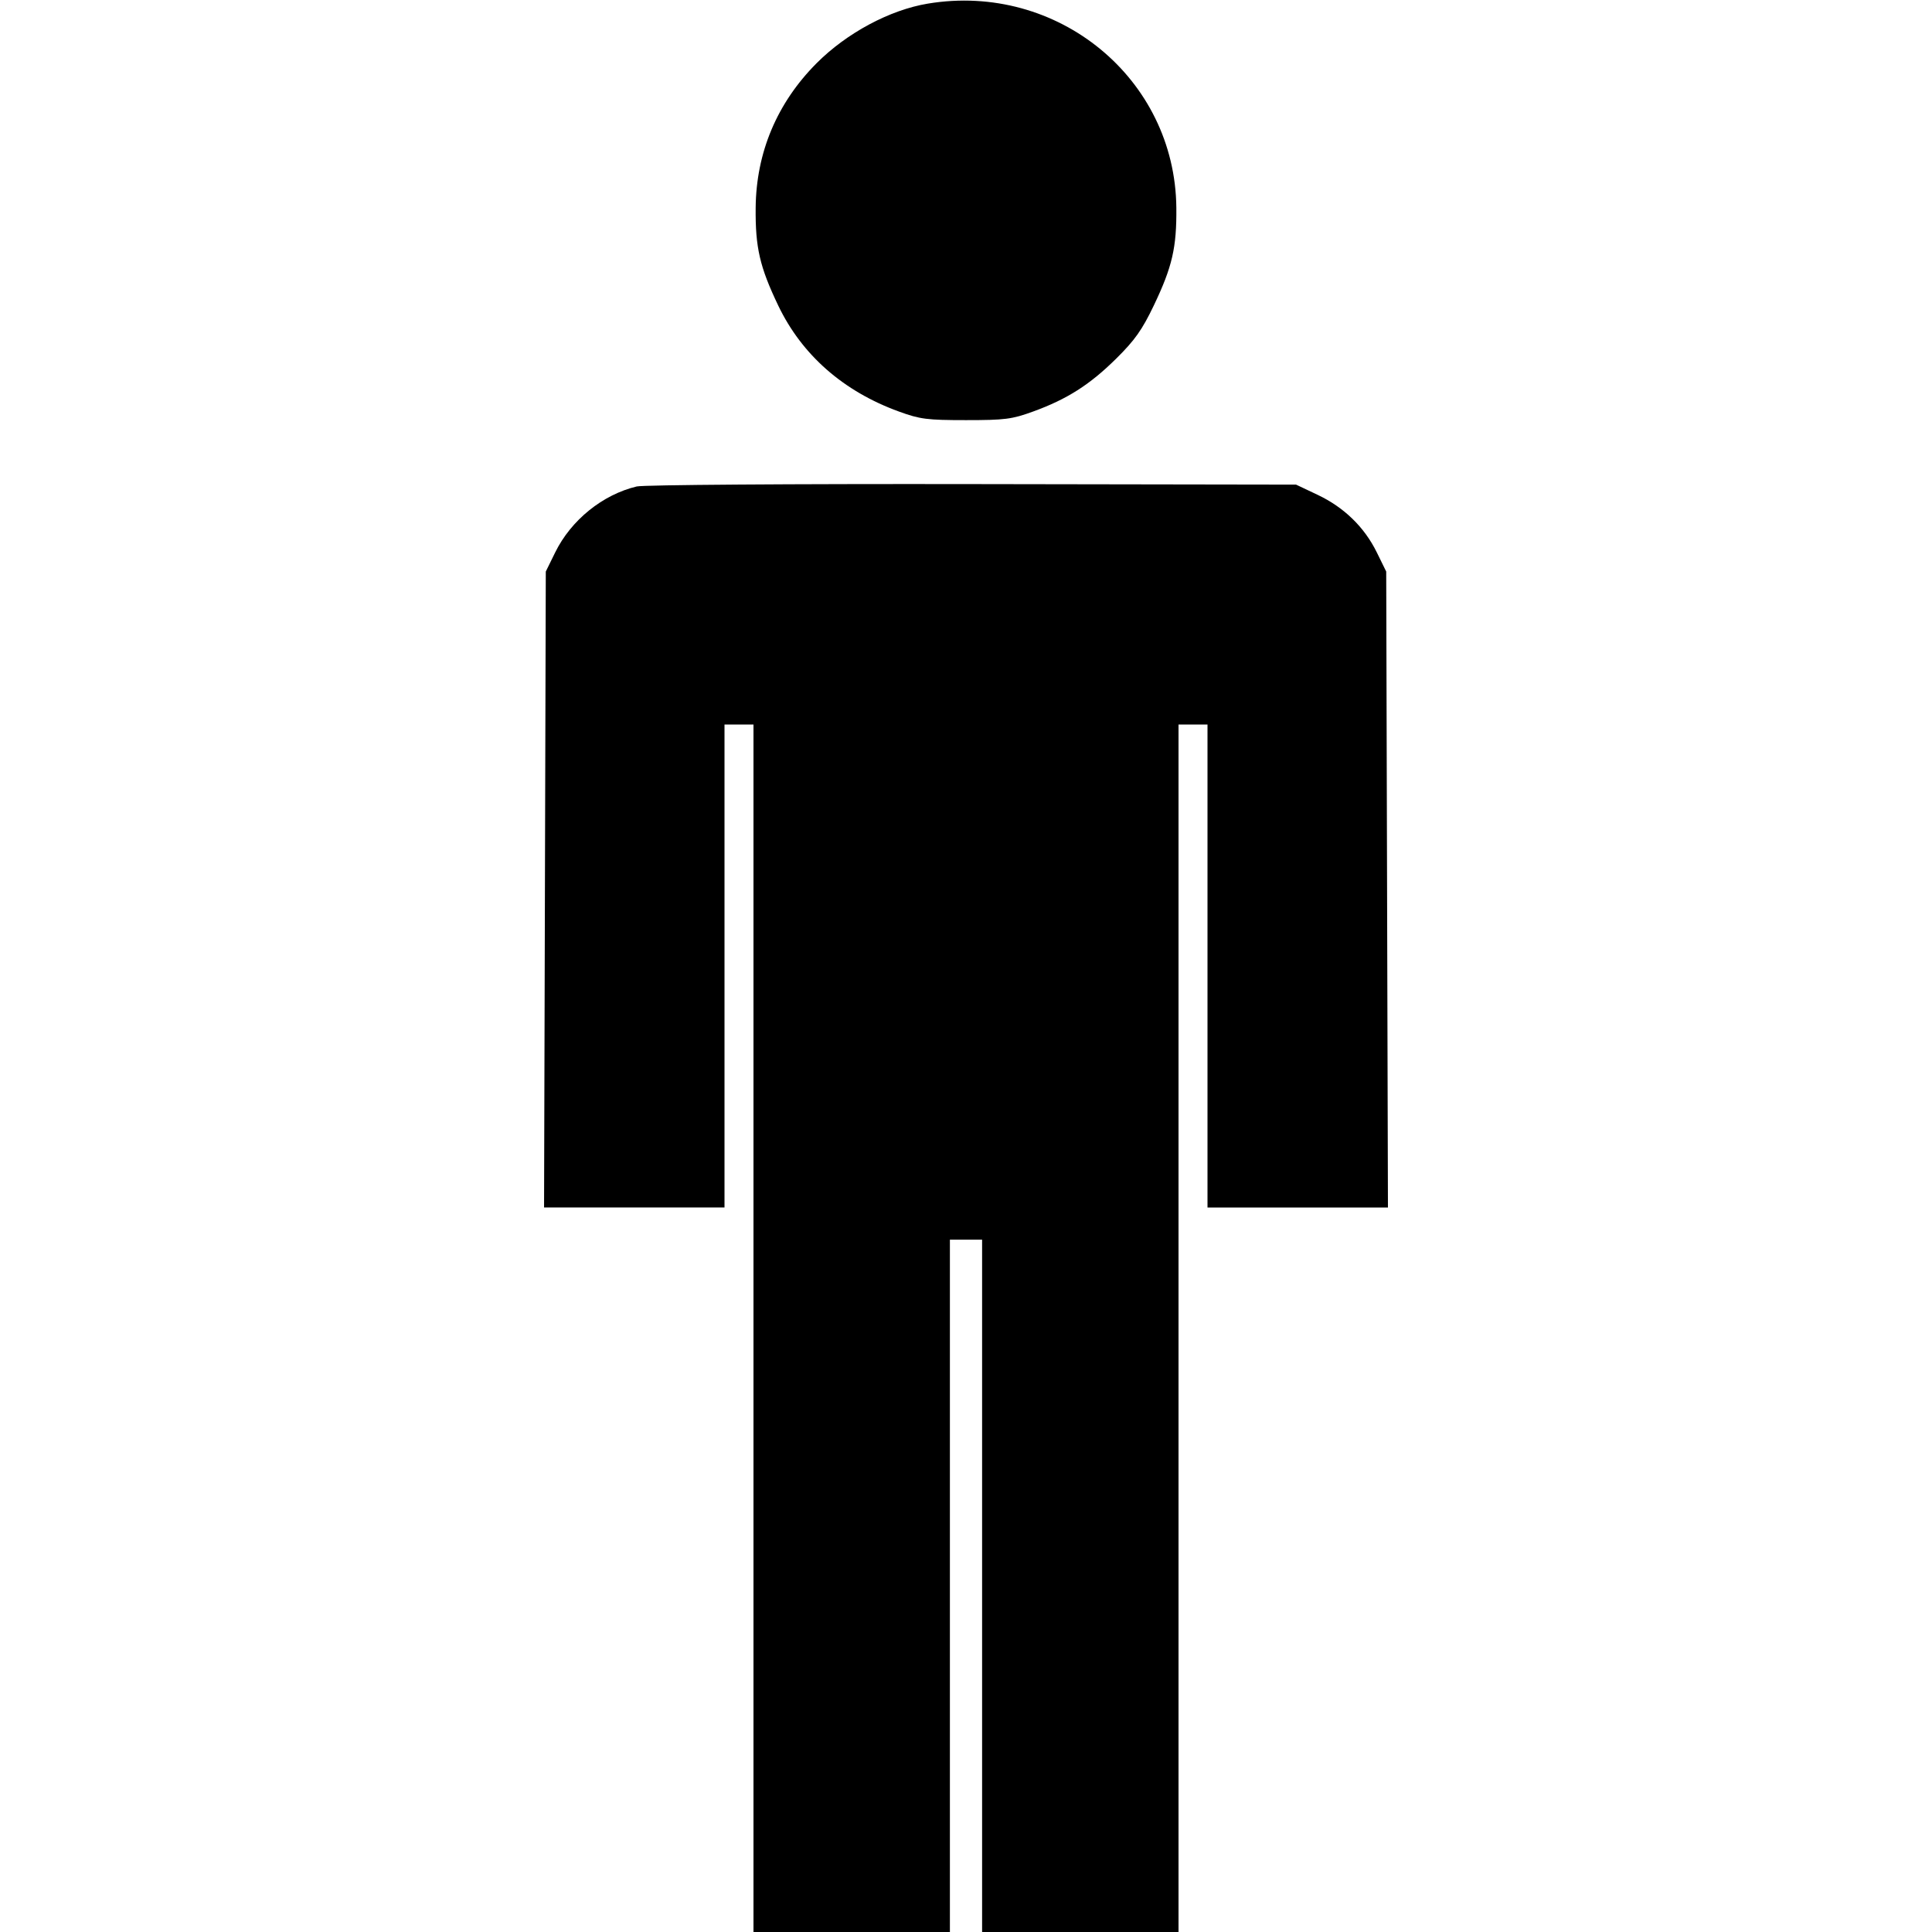 <svg xmlns="http://www.w3.org/2000/svg" width="512" height="512"><path d="M245.87.961c-10.089 1.676-21.484 7.783-29.46 15.788-10.475 10.513-16.009 23.635-16.152 38.291-.103 10.559 1.082 15.695 5.98 25.931 6.263 13.085 17.253 22.738 31.983 28.091 5.62 2.043 7.435 2.275 17.779 2.275 10.344 0 12.159-.232 17.779-2.275 9.006-3.273 15.021-7.102 22.01-14.011 4.943-4.887 6.885-7.63 9.973-14.08 4.898-10.236 6.083-15.372 5.98-25.931-.333-34.251-31.45-59.798-65.872-54.079m-77.127 127.955c-9.049 2.161-17.413 8.925-21.612 17.477l-2.491 5.074-.23 84.266-.229 84.267H192V192h7.68v320h52.053V328.533h8.534V512h52.053V192H320v128h47.819l-.229-84.267-.23-84.266-2.491-5.074c-3.29-6.701-8.671-11.935-15.684-15.258l-5.718-2.708-85.76-.138c-48.168-.077-87.165.198-88.964.627" fill-rule="evenodd"/></svg>